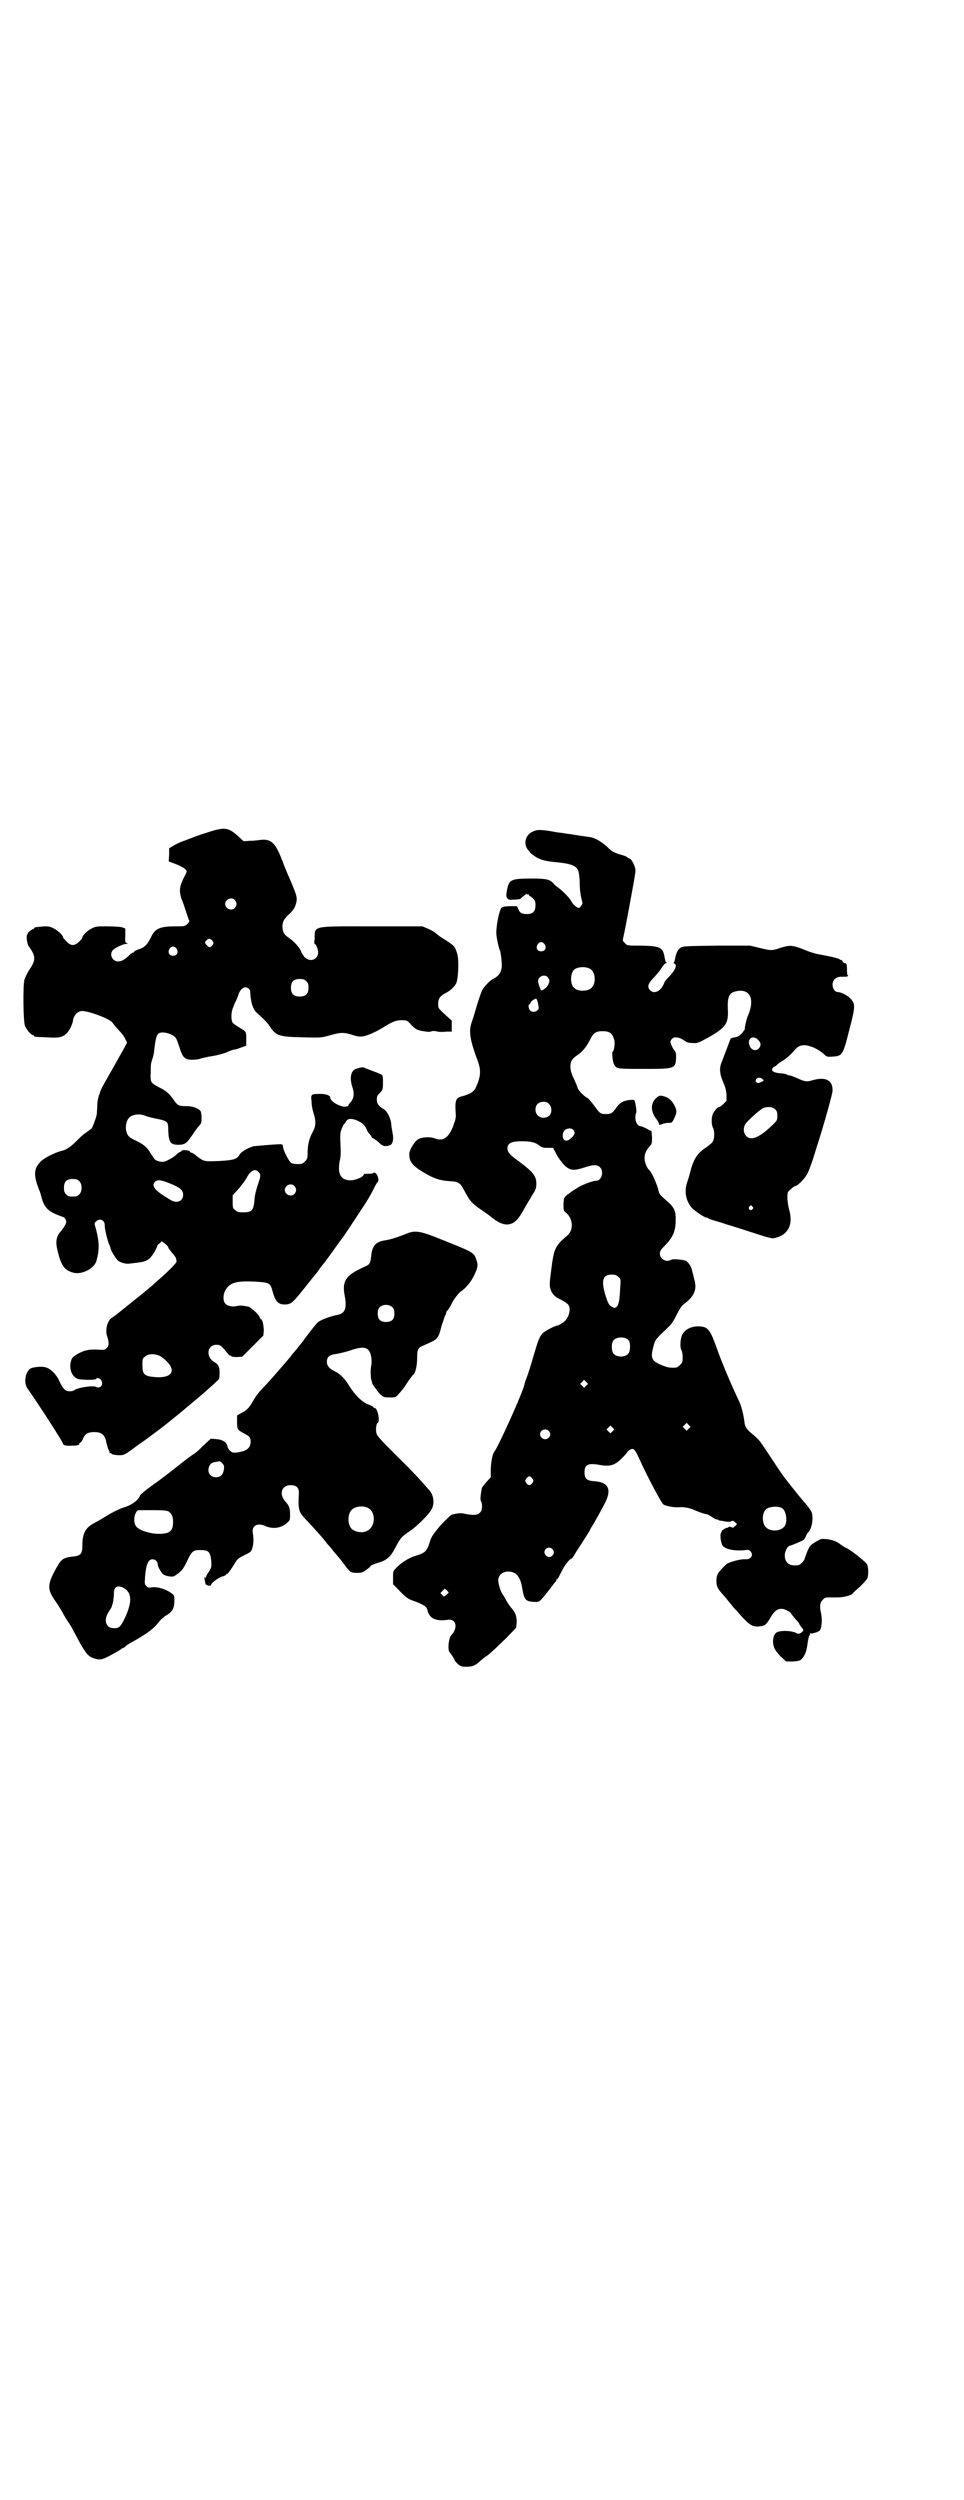 <?xml version="1.0" standalone="no"?>
<!DOCTYPE svg PUBLIC "-//W3C//DTD SVG 20010904//EN"
 "http://www.w3.org/TR/2001/REC-SVG-20010904/DTD/svg10.dtd">
<svg version="1.0" xmlns="http://www.w3.org/2000/svg"
 width="1100pt" height="2850pt" viewBox="0 0 1100 2850"
 preserveAspectRatio="xMidYMid meet">
<g transform="translate(0,2850) scale(0.5,-0.5)"
fill="#000000" stroke="none">
<path d="M473 3802 c-16 -5 -33 -11 -37 -13 -4 -1 -12 -5 -19 -7 -6 -2 -16 -7
-21 -10 l-10 -6 0 -15 -1 -15 16 -6 c15 -6 25 -12 25 -17 0 -1 -3 -8 -7 -15
-11 -23 -11 -33 -1 -57 1 -2 4 -12 7 -21 3 -9 6 -18 7 -19 1 -1 -1 -4 -4 -7
-6 -6 -6 -6 -28 -6 -35 0 -46 -5 -55 -24 -9 -18 -14 -23 -27 -28 -7 -2 -12 -5
-12 -6 0 -1 -1 -2 -3 -2 -1 0 -6 -3 -9 -7 -11 -10 -17 -13 -25 -13 -13 0 -21
18 -10 27 5 5 23 13 29 13 5 0 5 0 1 2 -3 1 -4 3 -3 17 l0 16 -8 3 c-4 1 -19
2 -33 2 -24 0 -27 0 -36 -5 -9 -4 -21 -16 -21 -20 0 -1 -1 -3 -2 -4 -15 -18
-25 -18 -39 0 -2 1 -3 3 -3 4 0 4 -12 16 -21 20 -11 6 -15 6 -42 3 -2 -1 -3
-1 -3 -2 0 -1 -1 -2 -2 -2 -3 0 -14 -9 -13 -11 1 0 1 -1 0 -1 -4 0 -2 -22 3
-28 16 -22 16 -31 1 -53 -4 -6 -6 -10 -11 -22 -4 -9 -3 -97 1 -106 4 -9 14
-21 18 -21 2 0 3 -1 3 -2 0 -2 1 -2 29 -3 27 -2 36 0 45 9 7 7 14 21 15 32 2
9 10 18 19 19 14 1 66 -18 71 -27 5 -7 7 -9 17 -20 5 -5 10 -12 12 -17 l4 -8
-8 -15 c-13 -23 -37 -66 -44 -78 -6 -10 -10 -19 -10 -22 0 -1 -2 -4 -3 -8 -1
-4 -3 -12 -3 -19 0 -7 -1 -16 -1 -21 -2 -10 -11 -34 -13 -34 -1 0 -3 -1 -4 -3
-2 -1 -6 -4 -10 -7 -4 -2 -13 -11 -20 -18 -11 -11 -22 -19 -30 -21 -15 -3 -42
-16 -51 -25 -16 -16 -17 -31 -4 -64 2 -4 4 -11 5 -15 7 -28 16 -36 51 -48 1 0
4 -3 5 -6 3 -6 0 -12 -11 -26 -11 -12 -13 -25 -7 -47 8 -33 16 -43 37 -48 19
-4 46 10 51 27 7 25 7 42 -1 73 -4 13 -4 13 0 17 9 9 21 3 20 -10 0 -7 7 -37
11 -44 1 -2 2 -5 2 -6 1 -7 13 -25 17 -29 7 -5 18 -8 26 -7 27 3 33 4 39 7 4
2 9 6 11 9 5 5 15 24 14 25 0 1 2 3 5 5 l5 5 7 -5 c3 -2 7 -6 8 -9 1 -3 6 -9
10 -14 4 -4 8 -10 8 -12 0 -2 1 -5 1 -6 0 -3 -14 -18 -39 -40 -22 -20 -32 -28
-57 -48 -40 -32 -46 -37 -51 -40 -11 -6 -17 -29 -11 -44 4 -13 4 -21 -2 -26
-4 -4 -6 -4 -21 -3 -21 1 -31 -2 -47 -11 -9 -6 -11 -8 -13 -15 -5 -18 2 -36
16 -41 7 -2 39 -3 41 0 2 4 9 2 12 -3 6 -10 -2 -20 -12 -15 -7 4 -44 -2 -50
-8 -1 -1 -6 -2 -10 -2 -10 0 -15 5 -24 24 -6 14 -19 27 -29 30 -10 4 -33 1
-38 -3 -11 -10 -14 -33 -5 -45 26 -37 81 -122 81 -126 0 -3 8 -5 20 -4 13 0
18 2 17 4 -1 1 0 2 2 3 2 0 5 5 7 10 4 10 11 14 25 14 18 0 25 -7 28 -25 1 -4
3 -11 4 -14 2 -3 3 -6 3 -8 0 -1 1 -2 2 -1 1 1 2 0 2 -1 1 -3 20 -5 27 -3 2 0
10 5 17 10 8 6 19 14 25 18 13 9 53 39 55 41 1 1 5 4 10 8 5 4 10 8 11 9 2 1
6 5 10 8 31 26 52 43 66 56 9 8 18 16 21 19 4 3 5 5 5 16 1 14 -3 22 -11 26
-21 12 -18 40 4 40 9 0 11 -2 25 -19 3 -4 6 -6 7 -6 1 1 2 0 2 -1 0 -1 5 -2
13 -2 l12 1 24 24 24 24 1 11 c0 11 -3 26 -6 26 -1 0 -2 2 -3 4 -2 7 -20 23
-26 25 -16 3 -21 3 -28 1 -10 -2 -21 1 -25 6 -6 7 -5 23 2 33 10 15 24 19 66
17 33 -2 35 -3 40 -22 7 -25 13 -31 32 -30 12 2 14 4 43 40 12 15 23 29 25 31
2 2 5 7 8 11 3 4 5 7 6 8 2 1 23 31 34 46 5 7 10 14 11 15 2 2 18 26 52 78 6
9 14 23 18 31 4 8 8 16 10 18 3 3 3 6 2 10 -1 8 -8 15 -10 12 -1 -1 -5 -2 -9
-2 -10 0 -14 0 -14 -2 0 -5 -19 -13 -29 -13 -23 0 -31 13 -26 43 3 11 3 21 2
39 -1 22 -1 26 3 36 2 6 5 11 6 11 1 0 2 2 3 4 1 2 3 5 6 6 8 4 31 -5 38 -16
3 -5 5 -9 5 -10 0 0 2 -4 5 -7 3 -3 5 -6 5 -7 0 -1 2 -3 5 -4 3 -2 9 -6 13
-10 7 -7 13 -9 24 -5 6 2 9 13 6 27 -1 7 -3 16 -3 20 -1 14 -9 30 -17 35 -13
8 -16 13 -16 22 0 7 1 10 7 15 6 7 7 8 7 22 0 10 0 17 -2 19 -1 1 -10 5 -21 9
-10 4 -19 7 -20 8 -1 2 -15 -1 -21 -4 -10 -5 -12 -22 -6 -40 5 -15 4 -26 -4
-35 -3 -3 -5 -6 -5 -7 1 -1 -2 -2 -5 -3 -11 -2 -36 11 -36 20 0 5 -9 9 -22 9
-22 0 -23 0 -21 -17 0 -8 2 -19 4 -25 7 -21 6 -32 -2 -46 -8 -15 -11 -29 -11
-47 0 -12 -1 -14 -6 -19 -5 -5 -7 -6 -16 -6 -7 0 -13 1 -16 3 -5 4 -18 29 -18
36 0 3 -1 5 -3 6 -3 1 -29 -1 -61 -4 -11 -1 -31 -12 -35 -19 -6 -11 -13 -13
-47 -15 -35 -1 -33 -2 -51 11 -5 5 -11 8 -12 8 -2 0 -3 1 -4 3 -1 3 -19 4 -19
1 0 -1 -1 -2 -2 -2 -2 0 -6 -3 -9 -6 -7 -7 -25 -17 -32 -17 -6 0 -16 3 -18 6
-1 1 -5 7 -9 13 -8 14 -16 21 -33 29 -17 8 -20 11 -23 23 -2 9 0 22 6 29 7 8
24 11 38 5 4 -2 17 -5 27 -7 24 -5 25 -6 25 -27 1 -26 5 -32 23 -32 14 0 19 3
31 21 6 9 13 19 17 23 4 4 5 7 5 17 0 6 -1 13 -2 15 -3 6 -17 12 -30 12 -19 0
-22 1 -30 12 -11 16 -18 23 -35 31 -8 4 -16 9 -17 12 -2 2 -3 11 -2 21 0 18 0
19 3 30 2 4 3 10 4 14 5 44 7 48 21 48 11 0 27 -7 30 -14 2 -3 5 -12 8 -21 5
-16 8 -21 15 -25 6 -3 25 -3 34 1 5 1 13 3 18 4 15 2 35 7 43 11 4 2 10 4 14
5 4 0 12 3 17 5 l11 4 0 15 c0 17 0 17 -15 26 -7 4 -14 9 -16 11 -4 7 -4 24 1
35 2 6 5 13 7 16 1 3 4 9 5 13 3 10 10 17 16 17 6 0 11 -5 11 -10 1 -24 6 -40
15 -48 20 -18 26 -25 31 -33 13 -19 20 -22 74 -23 41 -1 42 -1 60 4 24 7 33 8
52 2 11 -4 19 -5 24 -4 10 1 30 10 45 19 22 14 31 18 44 18 12 0 13 0 21 -9
11 -12 16 -14 29 -16 13 -2 14 -2 20 0 3 1 9 0 13 -1 4 -1 13 -1 20 0 l12 0 0
13 0 12 -11 10 c-21 19 -20 18 -20 29 0 12 5 18 19 25 8 4 18 13 22 21 5 10 7
55 2 69 -5 16 -6 17 -33 34 -5 3 -12 8 -15 11 -3 3 -12 8 -19 11 l-12 5 -115
0 c-140 0 -130 2 -131 -29 -1 -6 -1 -11 0 -11 3 0 8 -12 8 -19 0 -18 -20 -24
-32 -10 -3 5 -6 9 -6 9 0 6 -14 23 -25 31 -14 10 -16 12 -18 23 -2 13 2 22 14
33 11 10 16 18 18 32 1 8 -1 16 -20 59 -4 9 -11 27 -16 40 -14 34 -24 42 -48
39 -5 -1 -16 -2 -23 -2 l-14 -1 -12 11 c-23 21 -31 22 -71 9z m63 -154 c5 -6
5 -12 0 -18 -7 -8 -22 -2 -22 9 0 11 15 17 22 9z m-51 -93 c3 -5 3 -5 0 -10
-5 -6 -8 -6 -13 0 -5 5 -5 7 -1 11 5 5 9 5 14 -1z m-82 -18 c5 -8 1 -16 -8
-16 -9 0 -13 8 -8 16 2 3 5 5 8 5 3 0 6 -2 8 -5z m296 -74 c4 -4 5 -7 5 -15 0
-14 -6 -20 -20 -20 -14 0 -20 6 -20 20 0 14 6 20 20 20 8 0 11 -1 15 -5z
m-109 -435 c5 -5 5 -10 1 -21 -6 -18 -9 -29 -10 -40 -2 -27 -6 -31 -26 -31
-11 0 -14 1 -18 5 -6 4 -6 6 -6 20 l0 14 13 14 c7 8 15 19 18 24 9 18 20 24
28 15z m-409 -21 c7 -7 7 -23 0 -30 -5 -5 -6 -5 -15 -5 -9 0 -10 0 -15 5 -4 4
-5 7 -5 15 0 14 6 20 20 20 8 0 11 -1 15 -5z m196 -1 c32 -12 41 -18 41 -30 0
-15 -15 -21 -30 -11 -34 20 -44 31 -34 41 4 4 11 4 23 0z m295 -10 c5 -6 5
-12 0 -18 -7 -8 -22 -2 -22 9 0 11 15 17 22 9z m-303 -390 c38 -28 27 -51 -21
-45 -19 2 -23 7 -23 26 0 14 0 16 6 20 8 8 27 7 38 -1z"/>
<path d="M1218 3805 c-19 -7 -25 -29 -12 -44 2 -2 4 -4 4 -5 0 0 4 -4 10 -8
12 -8 25 -12 52 -14 31 -3 44 -8 48 -20 1 -3 3 -15 3 -28 0 -13 2 -28 4 -35 3
-11 3 -12 -1 -16 -1 -3 -4 -5 -5 -5 -4 0 -14 8 -17 15 -4 8 -21 25 -31 32 -3
2 -8 6 -10 9 -8 9 -16 11 -49 11 -48 0 -52 -2 -57 -26 -2 -12 -2 -14 0 -18 3
-4 5 -5 16 -4 7 0 14 1 15 2 2 3 17 14 15 11 -1 -2 -1 -2 2 -1 2 0 3 0 2 -1
-1 -1 0 -2 1 -2 1 0 4 -3 8 -6 5 -5 6 -7 6 -16 0 -14 -6 -20 -19 -20 -12 0
-17 3 -20 11 l-3 7 -17 0 c-16 -1 -17 -1 -20 -6 -5 -9 -12 -47 -10 -60 1 -11
6 -32 8 -35 2 -5 5 -30 4 -39 -2 -12 -7 -19 -18 -25 -9 -4 -22 -18 -27 -27 -2
-5 -7 -19 -11 -32 -4 -14 -9 -31 -12 -39 -8 -22 -5 -41 14 -92 7 -20 6 -33 -4
-56 -4 -11 -13 -17 -31 -22 -16 -4 -18 -8 -16 -40 1 -10 -1 -15 -6 -29 -11
-27 -23 -35 -43 -27 -8 3 -24 3 -34 -1 -9 -3 -23 -25 -23 -35 0 -18 7 -27 36
-44 23 -13 33 -16 56 -18 21 -1 24 -3 35 -24 11 -20 14 -25 34 -39 9 -6 22
-15 29 -21 29 -23 50 -19 67 12 2 3 7 12 11 19 4 7 8 13 8 13 0 0 3 6 7 12 6
9 7 14 7 22 0 19 -8 28 -49 58 -11 8 -17 15 -17 22 0 13 9 17 33 17 19 0 30
-2 39 -9 6 -5 9 -6 19 -6 l13 0 5 -9 c7 -15 20 -32 29 -37 9 -6 19 -5 40 2 19
6 27 6 33 0 10 -9 4 -31 -8 -31 -9 0 -35 -10 -46 -18 -7 -4 -14 -9 -16 -11
-11 -7 -13 -10 -13 -25 0 -13 0 -15 6 -19 8 -7 12 -16 13 -27 0 -13 -4 -20
-14 -28 -24 -21 -27 -27 -33 -75 -4 -29 -4 -37 -2 -43 3 -11 10 -19 22 -24 17
-9 22 -13 22 -23 0 -12 -6 -24 -16 -31 -5 -3 -10 -6 -11 -6 -6 0 -28 -12 -34
-17 -8 -9 -10 -14 -21 -51 -5 -18 -12 -40 -15 -48 -3 -8 -6 -16 -6 -18 -4 -19
-60 -143 -69 -154 -4 -4 -8 -26 -8 -42 l0 -16 -10 -11 c-5 -6 -10 -12 -10 -13
0 0 -1 -3 -1 -5 -3 -14 -3 -25 -1 -26 1 -1 2 -6 2 -11 0 -8 -1 -11 -5 -15 -6
-6 -15 -6 -36 -2 -7 2 -14 1 -27 -2 -3 -1 -11 -8 -27 -25 -15 -18 -21 -26 -24
-37 -7 -22 -10 -25 -32 -32 -17 -5 -34 -16 -46 -29 -6 -6 -6 -7 -6 -21 l0 -15
12 -12 c18 -19 22 -22 41 -28 17 -7 23 -11 25 -17 4 -21 19 -28 47 -24 19 3
24 -18 8 -35 -6 -6 -9 -33 -4 -39 4 -4 12 -17 12 -19 0 -1 3 -4 7 -8 6 -5 9
-6 20 -6 14 0 20 3 32 14 5 4 10 9 13 10 6 4 15 12 45 41 l23 24 1 10 c1 14
-2 23 -11 34 -4 4 -9 12 -12 17 -3 5 -6 11 -8 14 -6 7 -11 26 -11 34 1 11 10
19 23 19 18 0 28 -12 32 -39 4 -25 8 -29 25 -30 14 -1 13 -2 33 23 8 10 15 20
17 22 2 1 3 4 3 5 0 1 1 2 2 2 1 0 5 8 10 18 7 14 18 28 22 28 1 0 6 7 11 16
22 34 31 48 31 49 0 1 2 4 5 9 7 11 24 42 31 56 14 29 6 45 -26 47 -17 1 -22
6 -22 20 0 18 8 22 35 17 23 -4 34 -1 50 15 7 7 13 14 13 15 0 1 3 3 6 5 8 4
11 1 20 -19 22 -48 51 -102 56 -106 6 -4 28 -8 39 -6 7 0 22 -2 32 -7 12 -5
23 -9 27 -9 2 0 7 -3 12 -6 4 -3 9 -6 11 -6 1 0 3 -1 4 -1 1 -1 3 -2 5 -2 2 0
7 -1 12 -2 6 -1 11 -1 13 1 4 1 5 1 9 -3 l4 -4 -5 -5 c-2 -2 -5 -4 -5 -3 -3 2
-10 3 -10 1 0 -1 -1 -2 -2 -1 -1 1 -13 -6 -13 -8 0 -1 -1 -4 -2 -5 -2 -5 0
-19 3 -26 4 -10 29 -15 54 -12 5 1 8 0 10 -2 9 -9 2 -20 -11 -19 -10 1 -36 -6
-43 -11 -20 -19 -23 -24 -23 -39 0 -12 3 -18 18 -34 1 -1 5 -6 9 -11 4 -5 10
-12 13 -16 4 -4 9 -9 11 -12 23 -26 31 -32 47 -30 13 1 16 4 26 21 8 14 15 19
25 19 7 0 22 -8 22 -12 0 0 4 -5 9 -11 5 -5 9 -10 9 -11 0 -1 2 -4 5 -8 5 -5
5 -7 3 -9 -4 -5 -10 -7 -13 -5 -9 6 -37 8 -47 2 -7 -5 -10 -19 -6 -32 2 -7 6
-12 15 -22 l13 -12 16 0 c14 1 16 2 20 6 8 9 11 19 13 35 1 8 3 16 4 18 2 1 2
3 1 4 0 1 0 1 1 1 4 -1 16 2 21 6 5 4 7 23 4 39 -4 17 -3 25 4 32 6 6 5 5 33
5 13 0 29 4 34 8 1 2 9 9 18 17 9 9 16 16 17 20 2 7 2 23 -1 30 -2 5 -33 30
-46 37 -5 2 -11 6 -15 9 -7 6 -19 11 -33 12 -10 1 -11 1 -23 -6 -13 -8 -14 -9
-20 -23 -3 -8 -6 -16 -6 -17 0 -1 -3 -5 -6 -8 -5 -5 -8 -6 -16 -6 -15 0 -23 8
-23 23 0 10 7 22 12 22 2 0 26 10 31 13 1 1 3 4 5 8 1 4 5 9 7 11 7 8 11 33 6
45 -1 2 -6 10 -12 17 -14 16 -26 31 -40 49 -3 4 -7 9 -8 10 -4 5 -15 21 -32
47 -10 15 -20 30 -23 34 -2 4 -10 12 -17 18 -16 13 -20 18 -21 30 -3 21 -7 37
-14 51 -18 38 -38 85 -52 125 -13 35 -18 41 -37 42 -20 1 -37 -9 -41 -24 -3
-13 -3 -24 0 -30 2 -3 3 -11 3 -17 0 -10 -1 -12 -6 -17 -3 -3 -7 -6 -9 -6 -13
-1 -20 0 -34 6 -23 10 -25 16 -17 45 4 14 3 12 37 45 4 4 11 15 16 26 8 15 11
20 20 26 21 17 26 32 19 55 -2 8 -4 17 -5 20 -1 7 -10 20 -15 21 -12 3 -29 4
-32 2 -11 -7 -26 1 -26 14 0 6 2 9 14 21 16 17 22 31 22 55 1 20 -4 30 -18 42
-16 14 -20 18 -21 25 -3 14 -16 43 -21 47 -5 4 -11 17 -11 27 0 11 3 17 11 27
6 6 6 7 6 21 l-1 14 -10 5 c-5 3 -12 6 -14 6 -7 0 -13 9 -13 20 0 5 1 10 2 11
1 1 0 14 -3 25 -1 5 -2 5 -13 4 -15 -2 -21 -6 -30 -18 -8 -12 -12 -14 -23 -14
-12 0 -14 1 -26 18 -6 8 -13 16 -15 18 -8 3 -23 19 -24 24 0 2 -4 11 -8 20
-12 22 -11 42 3 51 7 5 13 9 17 14 9 10 10 13 17 25 7 15 13 19 28 19 17 0 23
-5 27 -21 2 -7 -1 -26 -4 -26 -2 0 0 -22 3 -28 6 -11 5 -11 67 -11 73 0 74 0
75 27 0 8 -1 12 -3 14 -4 4 -10 17 -10 21 0 4 6 10 11 10 9 -1 11 -1 20 -7 7
-5 11 -6 20 -6 11 -1 14 1 38 14 38 22 44 31 42 64 -1 27 3 37 19 40 32 7 44
-18 26 -58 -3 -8 -7 -25 -6 -28 0 -1 -3 -5 -7 -10 -6 -6 -9 -8 -16 -9 -5 -1
-10 -2 -10 -4 -3 -8 -16 -42 -19 -50 -7 -15 -6 -29 2 -47 5 -12 7 -18 8 -30
l0 -14 -7 -7 c-4 -4 -8 -7 -10 -7 -4 0 -13 -11 -15 -18 -3 -10 -2 -23 1 -29 4
-7 4 -24 0 -31 -1 -3 -7 -8 -14 -13 -20 -13 -28 -24 -36 -50 -2 -9 -6 -23 -9
-31 -7 -22 -2 -43 11 -58 8 -8 29 -22 33 -22 2 0 4 -1 5 -2 1 -1 7 -3 14 -5 7
-2 16 -5 20 -6 4 -2 16 -5 25 -8 9 -3 32 -10 50 -16 25 -8 35 -11 40 -10 32 6
45 30 35 65 -2 7 -4 19 -4 27 0 13 0 13 8 20 4 4 9 7 10 7 5 0 21 16 27 27 3
5 11 26 17 46 6 20 13 41 15 48 11 36 26 90 26 96 1 24 -16 33 -46 24 -13 -4
-18 -3 -35 5 -7 3 -15 6 -16 6 -2 0 -5 1 -7 2 -2 1 -9 3 -16 3 -14 1 -21 6
-17 11 1 2 3 4 4 4 1 0 4 2 6 4 2 2 8 7 14 10 5 3 15 11 22 19 11 13 16 16 28
16 13 -1 31 -9 44 -21 5 -5 7 -6 18 -5 24 1 25 4 40 64 13 49 13 56 3 67 -5 7
-22 16 -29 16 -8 0 -13 8 -13 18 1 12 10 18 23 17 4 0 10 0 11 1 2 1 2 2 1 2
-1 0 -2 4 -2 9 0 17 -1 19 -5 19 -2 0 -4 2 -5 4 -1 2 -2 4 -3 3 0 0 -2 0 -4 2
-3 2 -18 6 -46 11 -7 1 -21 5 -30 9 -33 13 -36 13 -62 5 -16 -6 -21 -5 -45 1
l-21 5 -76 0 c-70 -1 -78 -1 -83 -5 -6 -4 -10 -12 -12 -23 -1 -5 -2 -10 -3
-10 -1 -1 -1 -2 1 -3 8 -3 1 -17 -16 -34 -3 -3 -7 -8 -8 -12 -7 -17 -22 -24
-31 -15 -8 8 -5 16 9 30 6 7 15 17 18 23 3 5 7 9 9 9 2 0 2 1 1 2 -2 0 -3 5
-4 10 -4 24 -9 27 -52 28 -34 0 -34 0 -39 6 -5 4 -5 6 -4 11 2 6 14 70 23 120
3 17 6 33 5 36 0 7 -8 23 -12 25 -2 0 -4 2 -6 3 -1 2 -7 4 -14 6 -17 5 -21 7
-32 18 -12 11 -27 20 -37 22 -6 1 -22 3 -46 7 -7 1 -16 2 -20 3 -4 0 -16 2
-26 4 -21 3 -30 4 -39 0z m25 -258 c5 -8 1 -16 -8 -16 -9 0 -13 8 -8 16 2 3 5
5 8 5 3 0 6 -2 8 -5z m104 -56 c12 -7 14 -33 3 -43 -8 -9 -32 -9 -40 0 -9 8
-9 32 0 41 7 7 27 8 37 2z m-97 -19 c5 -6 5 -10 0 -19 -3 -5 -11 -11 -15 -11
-1 0 -7 16 -7 21 0 11 15 17 22 9z m-22 -61 c2 -10 2 -11 -1 -14 -5 -5 -13 -5
-17 -1 -4 4 -5 14 -2 14 1 0 2 2 3 4 1 4 11 10 13 9 1 -1 3 -6 4 -12z m503
-83 c6 -6 6 -12 1 -18 -7 -8 -19 -4 -22 8 -5 16 11 23 21 10z m10 -89 c3 -3 2
-3 -4 -6 -7 -3 -8 -3 -11 0 -2 2 -2 3 0 7 3 4 10 4 15 -1z m-488 -56 c7 -7 7
-21 0 -27 -13 -10 -31 -2 -31 14 0 11 7 18 18 18 6 0 9 -1 13 -5z m516 -12 c4
-4 5 -7 5 -15 0 -10 -1 -11 -10 -20 -30 -29 -50 -38 -61 -26 -8 8 -7 23 1 31
8 9 28 27 35 31 9 6 24 5 30 -1z m-459 -49 c2 -5 2 -6 -2 -12 -2 -3 -7 -7 -10
-9 -10 -5 -16 3 -13 16 3 11 20 14 25 5z m407 -173 c3 -3 3 -3 0 -6 -4 -5 -11
1 -7 6 4 4 4 4 7 0z m-306 -160 c6 -5 6 -5 4 -30 -1 -36 -7 -47 -21 -37 -4 3
-7 8 -11 21 -12 37 -8 51 13 51 8 0 11 -1 15 -5z m24 -145 c4 -6 4 -24 -1 -30
-7 -9 -27 -9 -34 0 -5 6 -5 24 0 30 7 9 27 9 35 0z m-97 -103 l-5 -5 -4 4 -5
5 4 4 5 5 4 -4 5 -5 -4 -4z m234 -98 l-5 -5 -4 4 -5 5 4 4 5 5 4 -4 5 -5 -4
-4z m-174 -6 l-5 -5 -4 4 -5 5 4 4 5 5 4 -4 5 -5 -4 -4z m-146 1 c5 -5 5 -11
0 -16 -10 -10 -27 5 -16 16 4 4 12 4 16 0z m-37 -109 c3 -5 3 -5 0 -10 -2 -3
-5 -5 -7 -5 -2 0 -5 2 -7 5 -3 5 -3 5 0 10 2 3 5 5 7 5 2 0 5 -2 7 -5z m569
-67 c10 -5 14 -30 7 -41 -8 -12 -31 -14 -42 -4 -10 8 -11 32 -1 42 7 6 26 8
36 3z m-523 -94 c4 -5 4 -11 -1 -15 -5 -5 -12 -3 -16 3 -6 11 8 21 17 12z
m-242 -104 l-6 -4 -4 4 -4 4 5 5 5 5 5 -4 4 -5 -5 -5z"/>
<path d="M1498 3197 c-14 -12 -14 -32 2 -51 2 -3 4 -7 4 -9 0 -2 1 -2 7 0 4 2
10 3 15 3 7 0 8 0 13 11 6 13 6 16 1 27 -5 11 -13 19 -23 22 -11 3 -12 3 -19
-3z"/>
<path d="M927 2887 c-18 -7 -35 -13 -49 -15 -21 -3 -29 -13 -31 -37 -2 -16 -3
-18 -17 -24 -42 -19 -50 -32 -43 -67 5 -28 0 -39 -18 -42 -15 -3 -37 -11 -44
-17 -4 -4 -14 -16 -31 -39 -1 -2 -4 -6 -5 -7 -1 -1 -5 -6 -9 -11 -4 -5 -7 -9
-8 -10 -1 -1 -5 -5 -9 -11 -10 -12 -35 -41 -54 -62 -8 -8 -17 -18 -20 -22 -3
-3 -8 -11 -12 -18 -8 -14 -14 -21 -27 -27 l-9 -5 0 -15 c0 -17 1 -18 14 -25
15 -8 17 -10 17 -20 0 -12 -7 -20 -23 -23 -7 -2 -14 -2 -16 -2 -6 1 -13 8 -14
15 -2 9 -11 15 -26 16 l-12 1 -16 -15 c-9 -9 -18 -17 -21 -19 -4 -2 -18 -12
-58 -44 -3 -2 -18 -14 -35 -26 -16 -11 -30 -23 -31 -25 -4 -11 -19 -22 -35
-27 -10 -3 -25 -10 -40 -19 -13 -8 -27 -16 -31 -18 -19 -10 -26 -24 -26 -49 0
-21 -3 -25 -23 -27 -19 -2 -25 -6 -33 -20 -24 -41 -25 -53 -8 -78 10 -14 20
-31 20 -32 0 0 4 -7 9 -15 11 -16 12 -19 29 -51 15 -26 20 -32 33 -36 15 -5
19 -4 60 20 2 2 5 4 7 4 2 1 4 3 5 4 2 2 8 6 14 9 32 18 49 30 59 43 6 8 15
16 21 19 13 8 17 16 17 33 0 11 -1 13 -6 16 -13 10 -33 16 -46 14 -6 -1 -9 -1
-12 3 -4 4 -4 5 -3 20 2 28 7 41 17 41 6 0 11 -4 12 -11 0 -6 7 -18 12 -23 2
-2 8 -4 14 -5 10 -1 10 -1 21 7 9 7 13 13 20 28 11 23 14 25 30 25 19 0 23 -4
25 -24 1 -14 1 -15 -5 -25 -4 -5 -7 -11 -7 -13 0 -3 0 -3 -2 0 -2 3 -2 -2 1
-15 1 -4 13 -6 13 -2 0 4 16 16 26 19 4 1 8 3 8 4 0 1 1 2 3 2 1 0 6 7 12 16
11 18 10 18 28 27 13 6 15 8 17 16 3 10 3 21 1 34 -3 16 10 24 28 16 18 -8 37
-5 50 7 7 6 7 7 7 19 0 15 -2 20 -11 30 -15 17 -8 37 12 37 14 0 20 -6 19 -20
-2 -33 0 -41 12 -54 21 -22 46 -50 53 -60 3 -3 10 -11 16 -19 7 -8 17 -20 22
-27 14 -19 16 -20 30 -20 10 0 13 1 21 7 6 4 10 8 10 9 0 1 7 4 17 7 20 6 28
13 39 34 12 23 15 26 33 38 15 10 44 38 50 50 7 12 5 31 -4 42 -21 24 -37 42
-76 80 -38 38 -45 46 -46 52 -2 9 0 22 3 23 6 2 0 34 -7 34 -2 0 -3 1 -3 2 0
1 -6 4 -14 7 -15 7 -30 23 -44 46 -7 12 -20 24 -29 28 -13 6 -19 13 -19 22 0
11 5 16 21 18 6 1 19 4 29 7 31 11 43 10 49 -5 3 -8 4 -21 2 -30 -2 -9 -1 -29
1 -33 1 -2 2 -4 1 -4 -2 0 12 -20 19 -27 8 -7 9 -7 22 -7 13 0 13 0 20 8 4 4
13 15 19 25 6 9 13 18 14 19 5 2 9 21 9 38 0 14 1 18 4 22 2 2 4 4 5 4 0 0 9
4 18 8 20 9 22 12 29 40 4 11 7 22 8 23 1 1 2 3 2 5 0 2 1 5 3 6 2 2 5 7 8 12
5 12 16 26 22 31 12 8 23 21 31 37 8 17 10 24 5 36 -5 16 -7 17 -72 43 -56 23
-67 25 -88 16z m-31 -168 c3 -3 4 -7 4 -14 0 -13 -6 -19 -19 -19 -13 0 -19 6
-19 19 0 7 1 11 4 14 7 8 23 8 30 0z m-385 -369 c-2 -12 -7 -18 -18 -18 -15 0
-22 14 -14 28 3 4 6 6 14 7 9 2 10 2 14 -3 4 -4 5 -6 4 -14z m327 -87 c21 -9
20 -45 -2 -54 -10 -5 -28 -1 -34 6 -9 10 -9 32 0 42 7 8 24 11 36 6z m-453 -9
c7 -6 10 -11 10 -24 0 -21 -8 -27 -32 -27 -22 0 -48 9 -53 18 -7 10 -3 33 6
36 2 0 17 0 33 0 25 0 31 -1 36 -3z m-100 -176 c17 -12 16 -34 -2 -71 -8 -16
-12 -20 -24 -19 -18 0 -23 19 -11 37 4 6 7 11 7 12 0 1 1 3 1 4 2 3 4 18 4 27
0 16 10 19 25 10z"/>
</g>
</svg>

